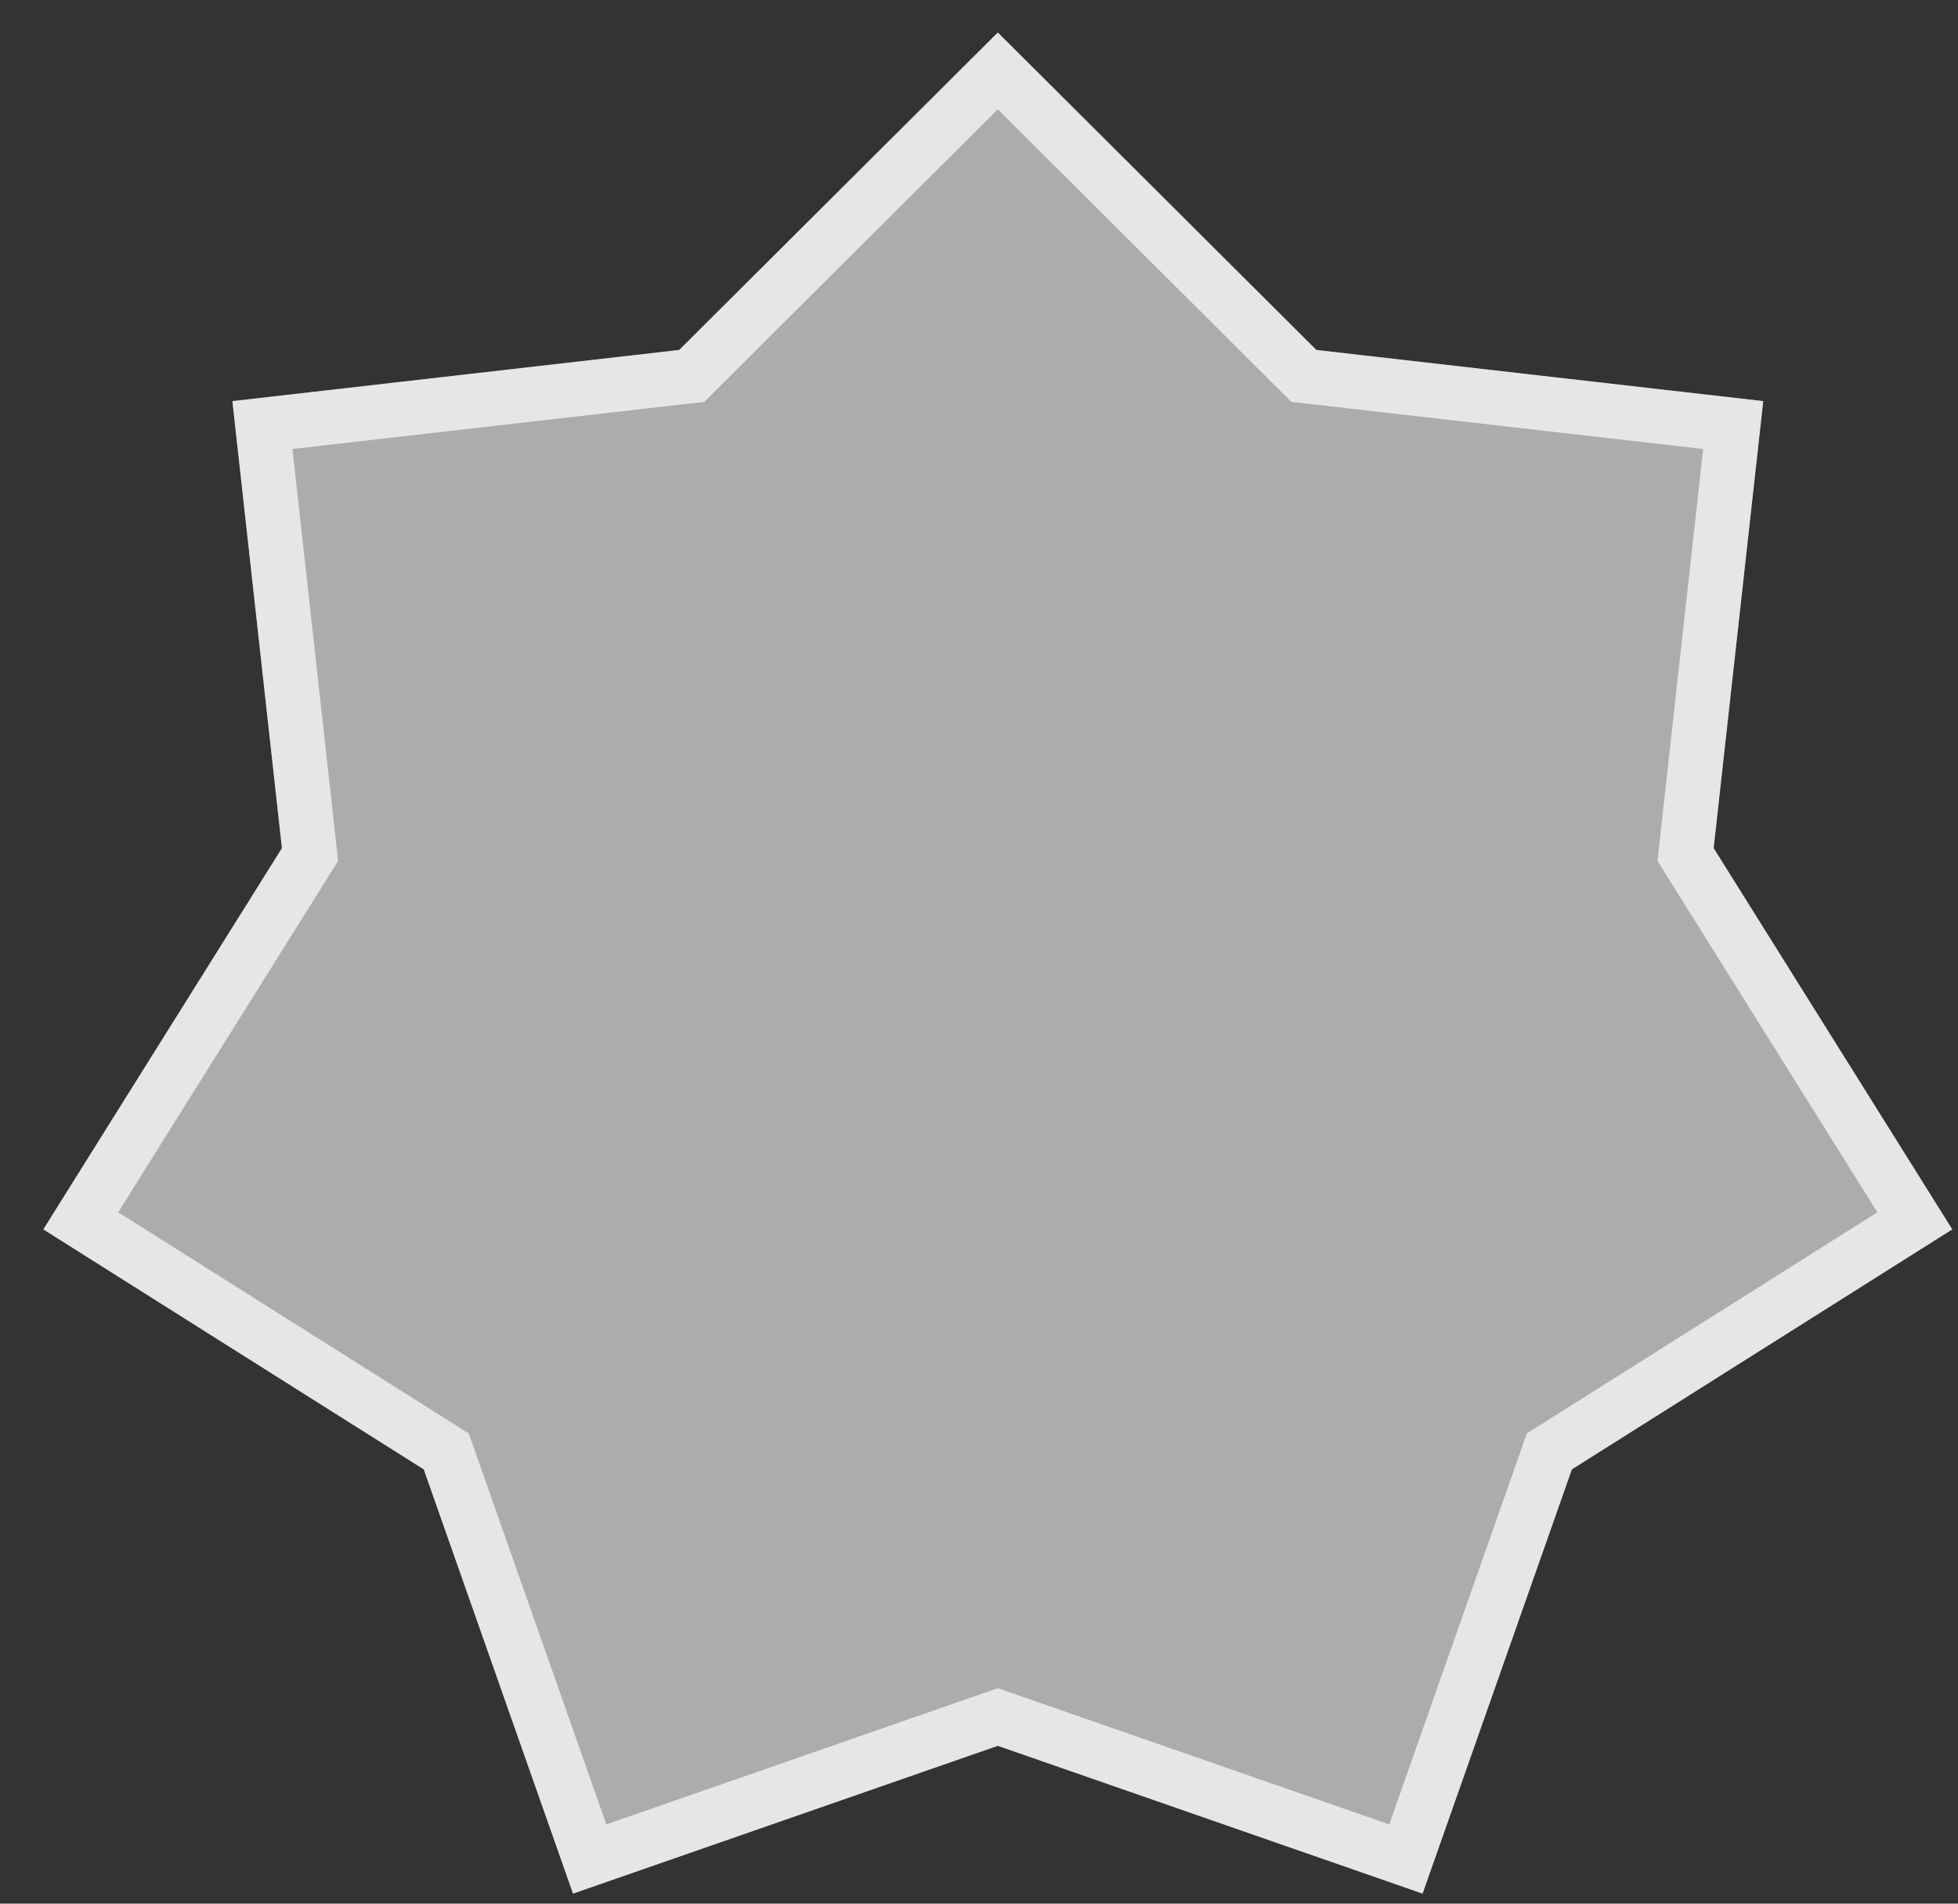<svg width="36" height="35" viewBox="0 0 36 35" fill="none" xmlns="http://www.w3.org/2000/svg">
<rect x="0" y="0" width="36" height="35" fill="#333333" stroke="none"/>
<path d="M18.346 0.598L24.203 6.435L32.419 7.375L31.507 15.594L35.894 22.603L28.9 27.015L26.156 34.815L18.346 32.098L10.536 34.815L7.791 27.015L0.797 22.603L5.184 15.594L4.273 7.375L12.488 6.435L18.346 0.598Z" fill="#ACACAC"/>
<path d="M23.85 6.789L23.973 6.912L24.146 6.931L31.867 7.815L31.01 15.539L30.991 15.711L31.083 15.859L35.206 22.446L28.634 26.592L28.486 26.685L28.429 26.849L25.849 34.179L18.51 31.625L18.346 31.568L18.181 31.625L10.842 34.179L8.263 26.849L8.205 26.685L8.058 26.592L1.485 22.446L5.608 15.859L5.7 15.711L5.681 15.539L4.825 7.815L12.545 6.931L12.718 6.912L12.841 6.789L18.346 1.304L23.85 6.789Z" stroke="white" stroke-opacity="0.7"/>
</svg>
